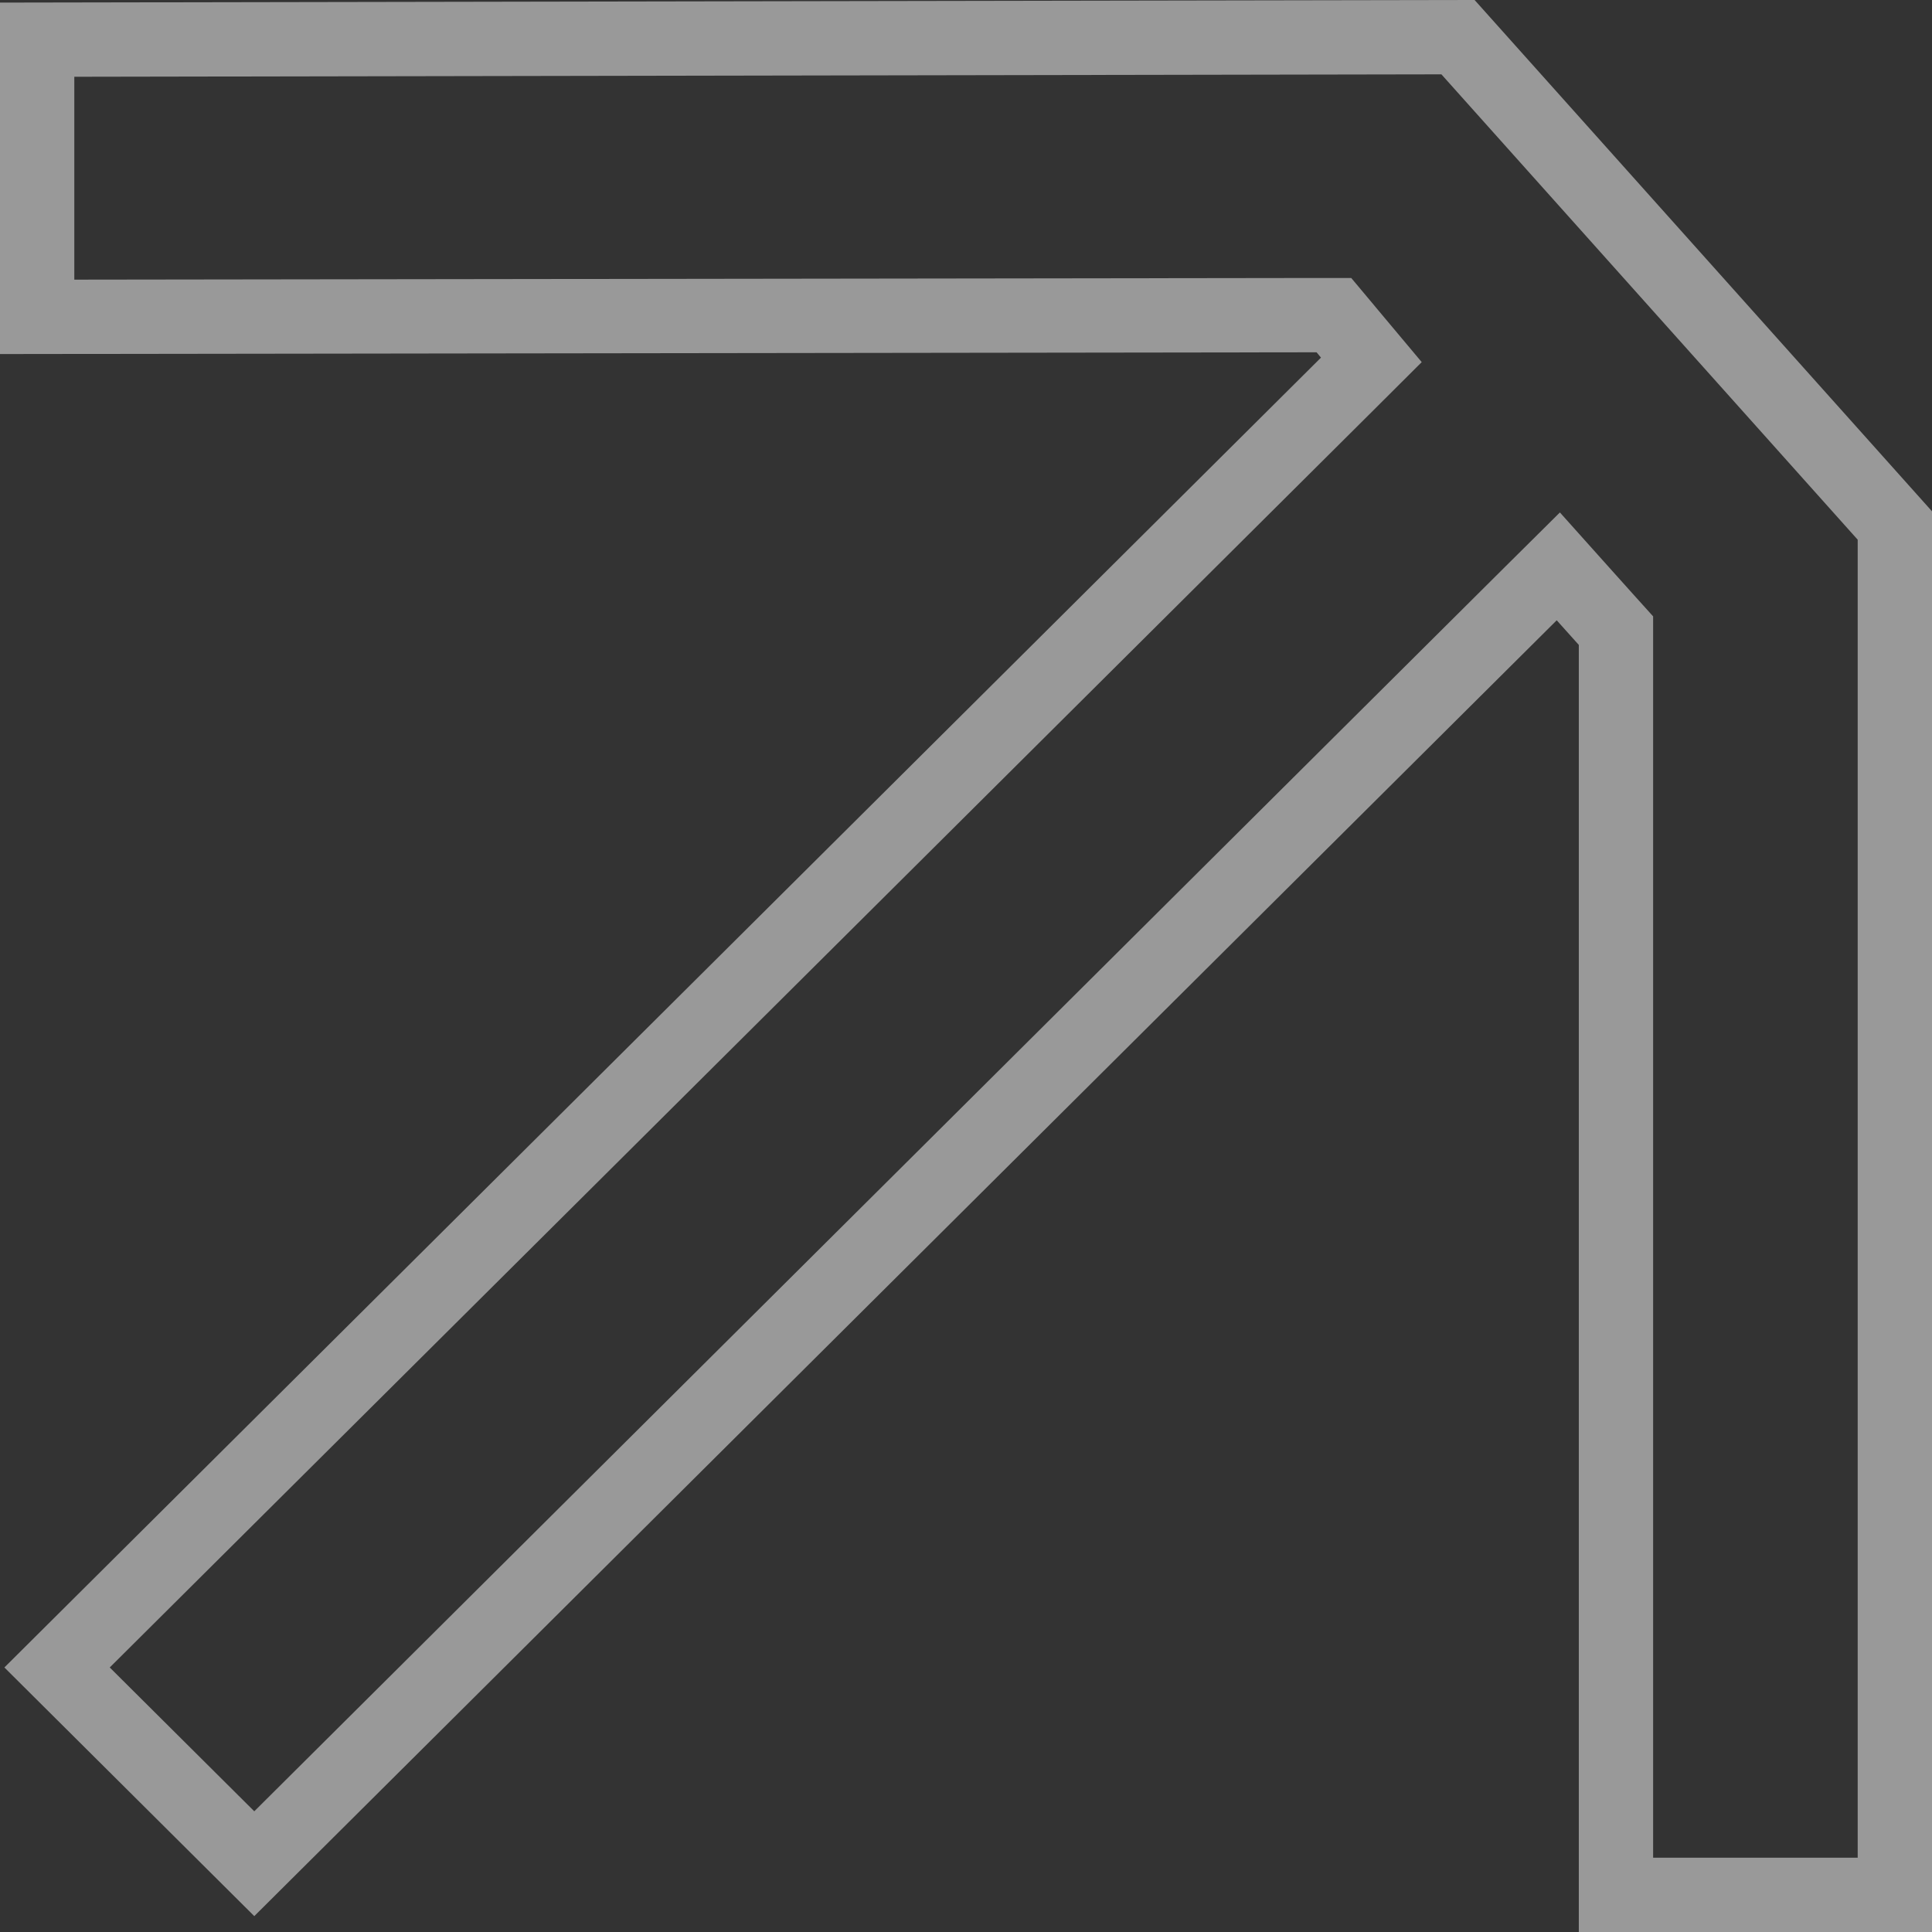 <svg width="26" height="26" viewBox="0 0 26 26" fill="none" xmlns="http://www.w3.org/2000/svg">
<rect x="0" y="0" width="26" height="26" fill="#333333" stroke="none"/>
<path d="M25.5 7.072V25.5H21.747V8.487L21.619 8.345L21.322 8.014L20.971 7.622L20.597 7.993L3.422 25.081L0.768 22.44L18.13 5.167L18.455 4.843L18.16 4.491L18.101 4.42L17.951 4.241H17.717L0.5 4.264V0.534L19.621 0.5L25.5 7.072Z" stroke="white" stroke-opacity="0.5"/>
</svg>
